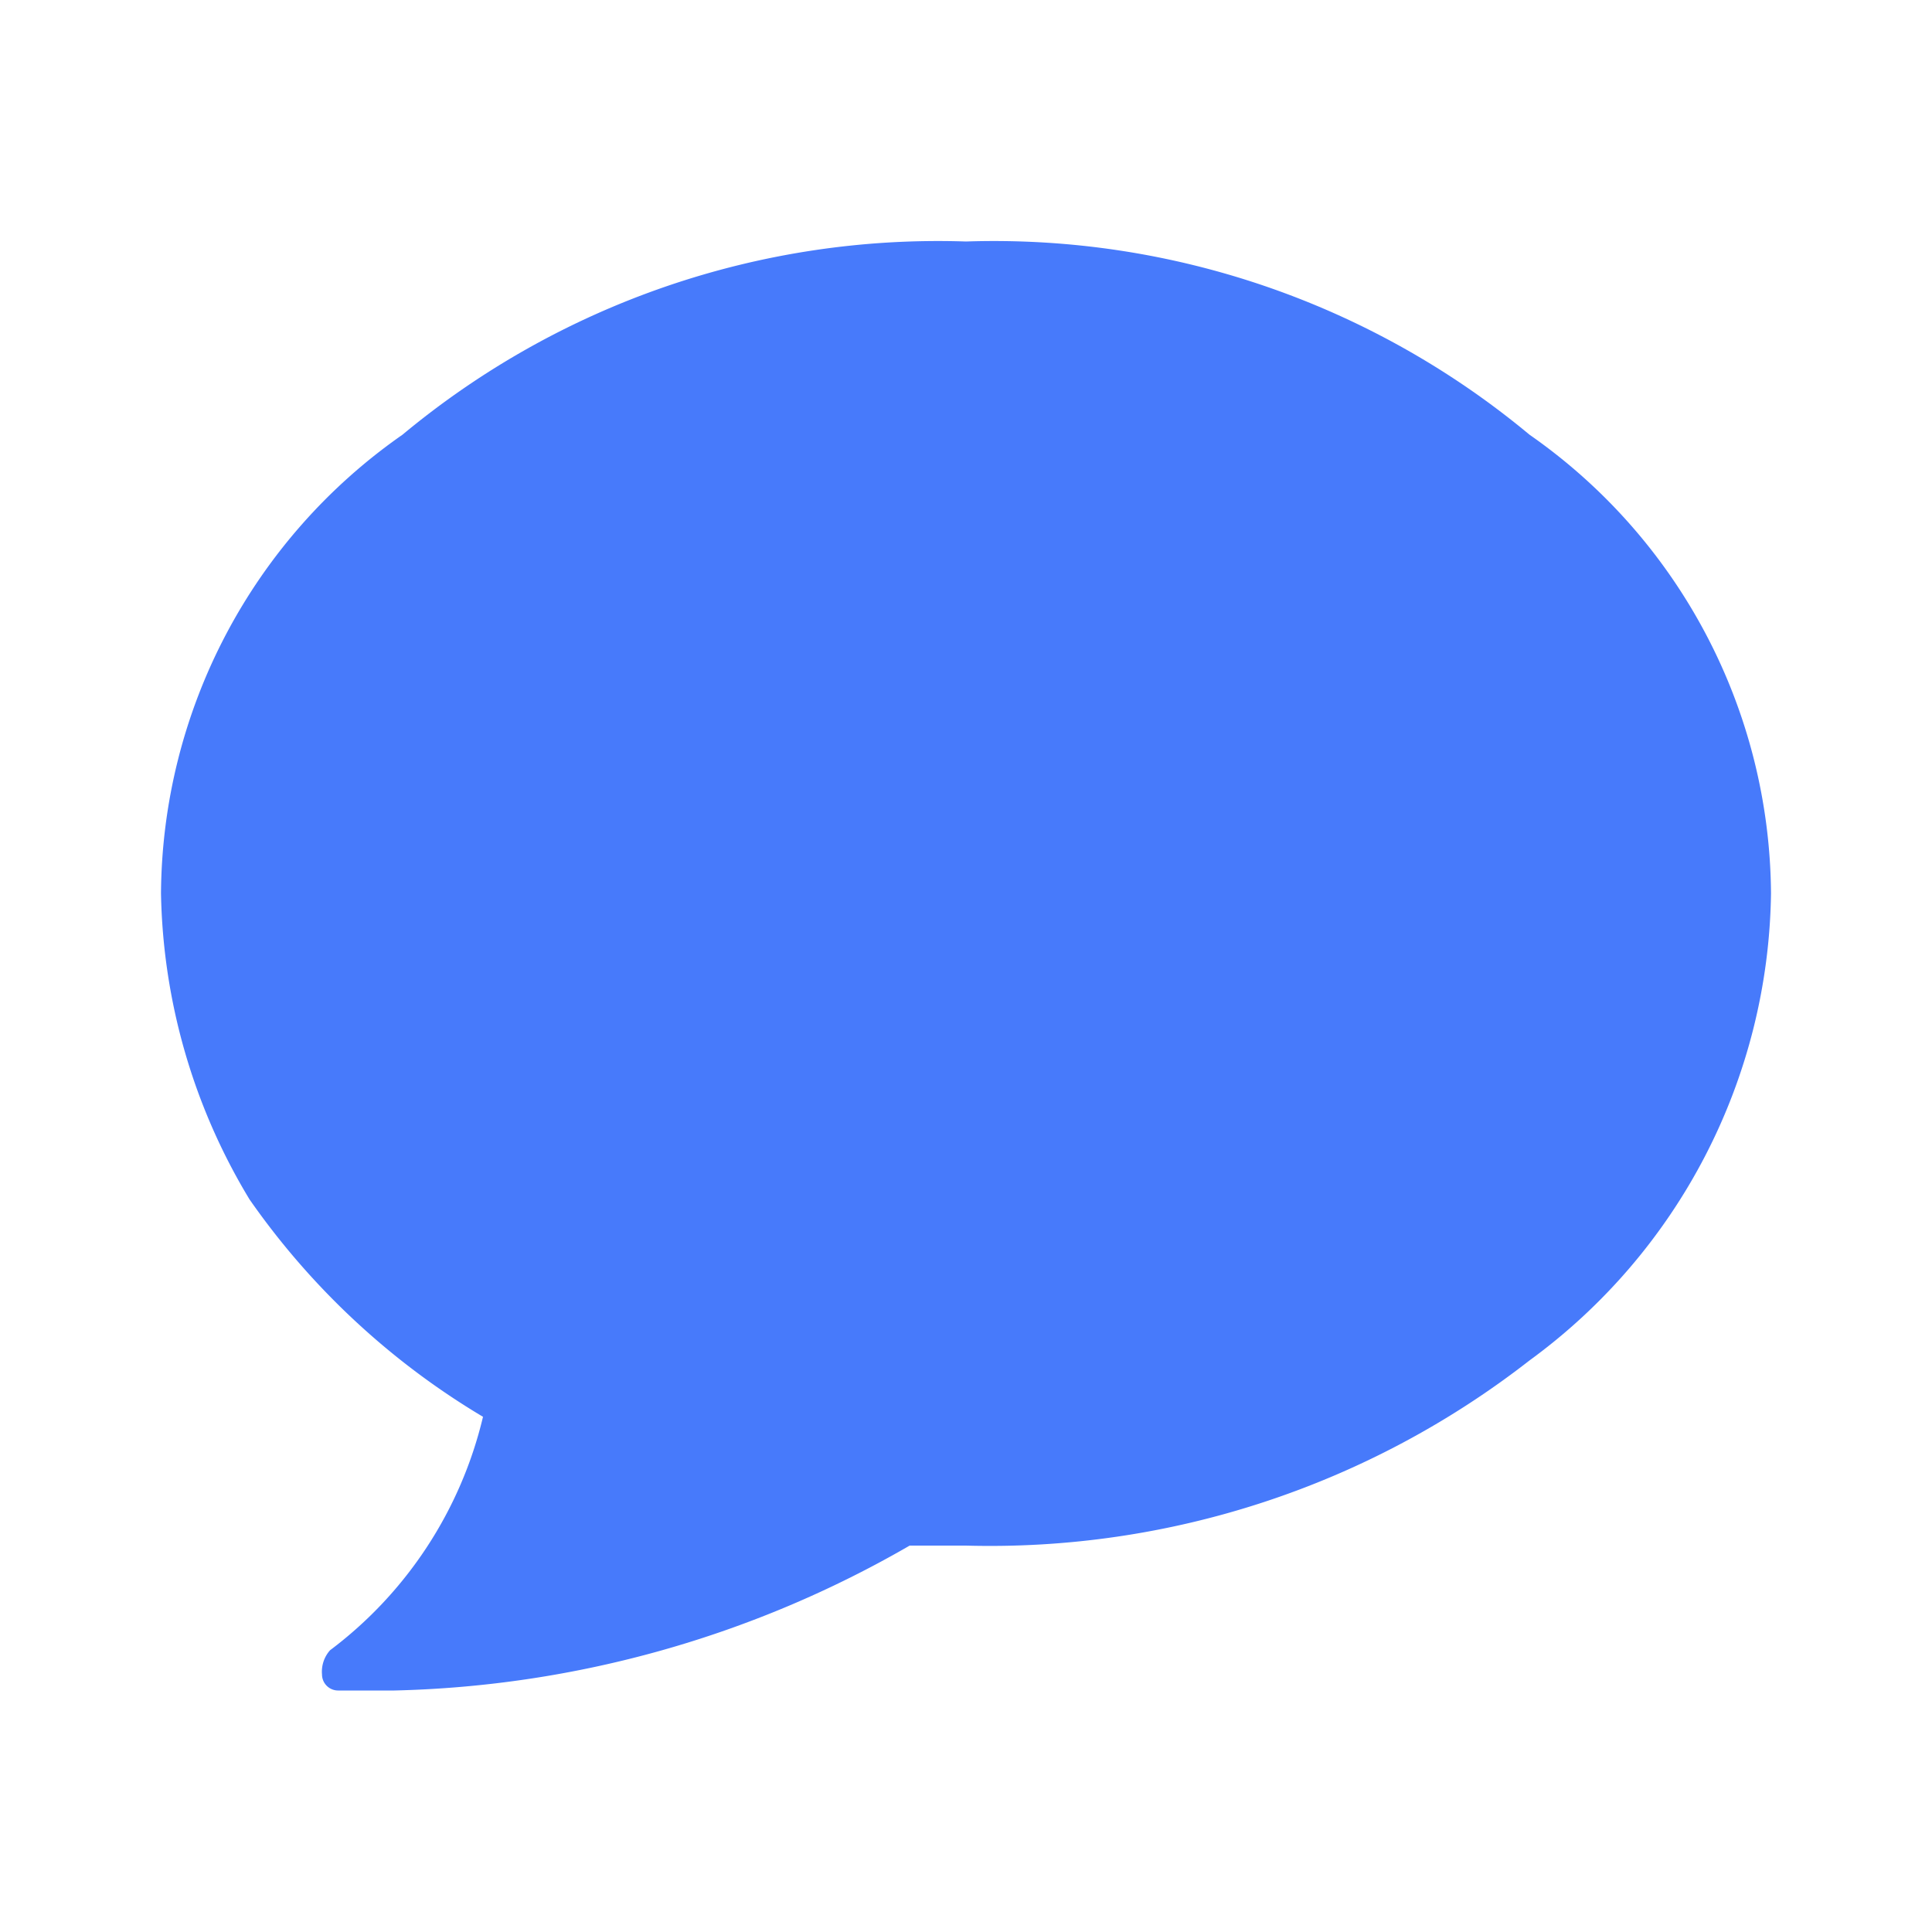 <svg xmlns="http://www.w3.org/2000/svg" viewBox="0 0 24 24"><g data-name="Layer 2"><g data-name="Layer 1"><g data-name="new.process-[help-center---1]"><path fill="none" d="M0 0h24v24H0z"/><path d="M19 5.4A10.4 10.4 0 0 0 12 3a10.4 10.4 0 0 0-7 2.4 7 7 0 0 0-3 5.7 7.6 7.6 0 0 0 1.1 3.8A9.4 9.4 0 0 0 6 17.6a5.1 5.1 0 0 1-1.9 2.9.4.4 0 0 0-.1.3.2.2 0 0 0 .2.2h.7a13.4 13.4 0 0 0 6.4-1.8h.7a10.9 10.9 0 0 0 7-2.3 7.3 7.3 0 0 0 3-5.8 7 7 0 0 0-3-5.7z" fill="#477afb"/></g></g></g></svg>